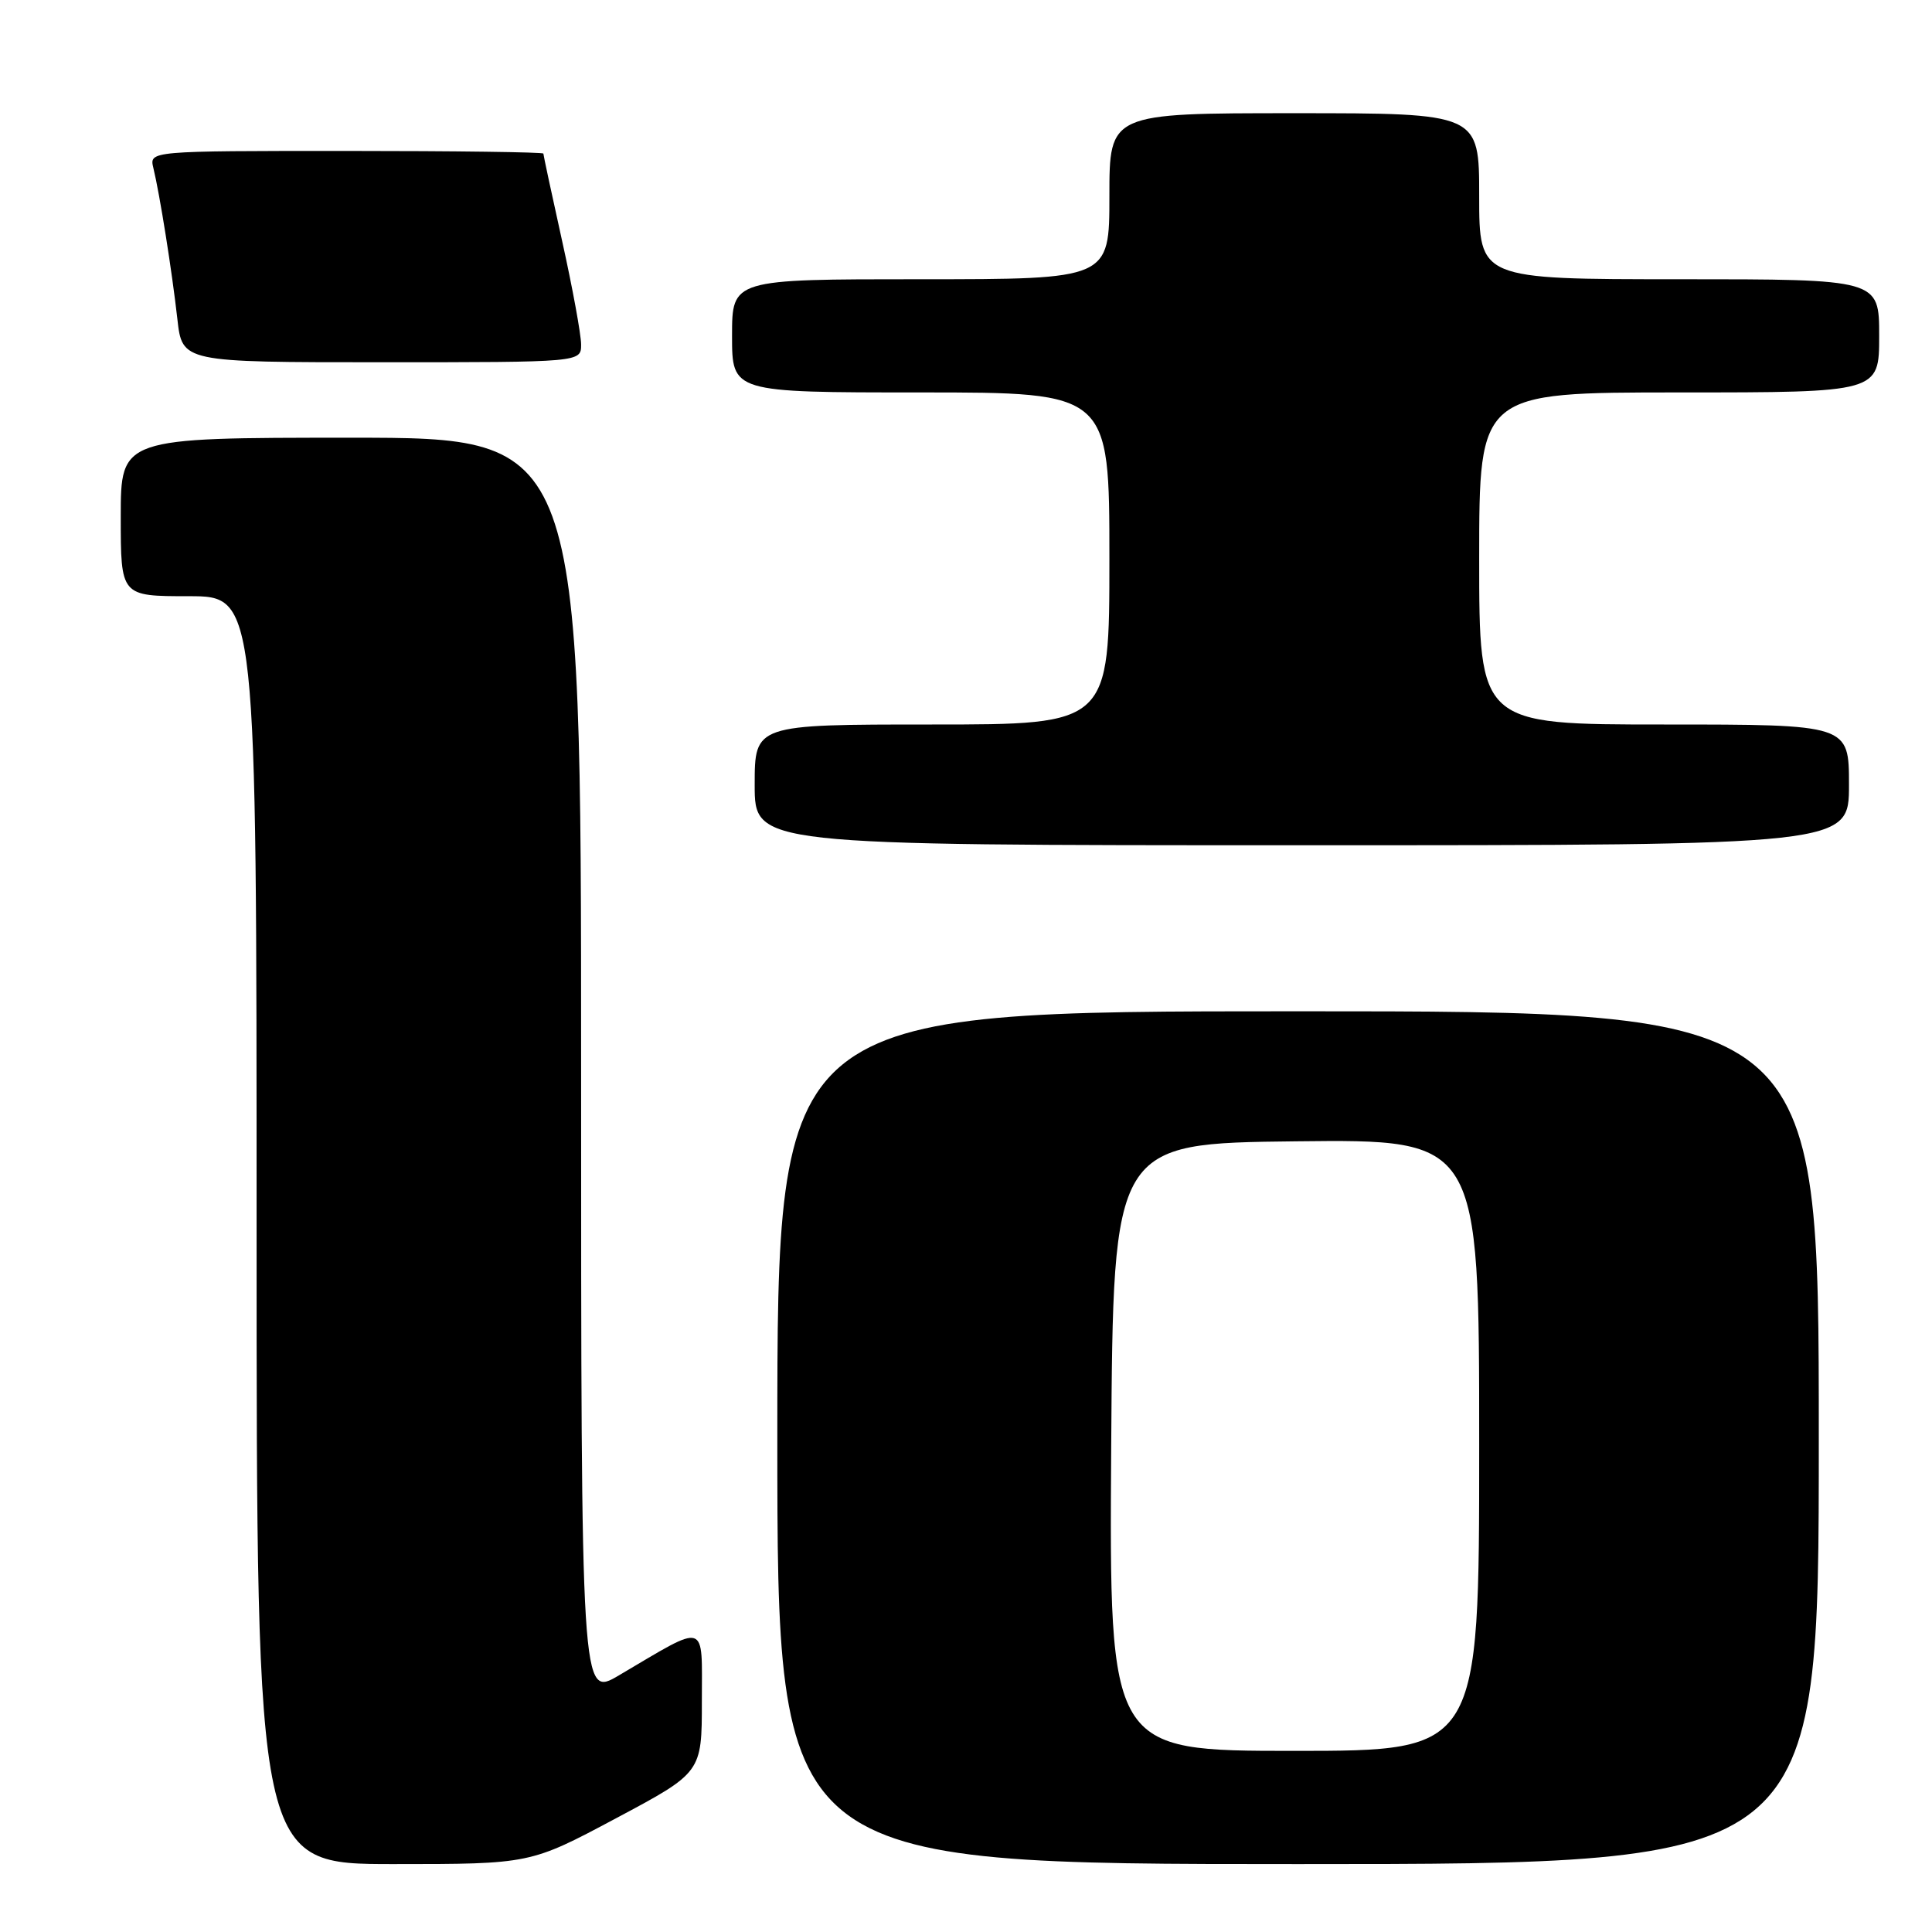 <?xml version="1.0" encoding="UTF-8" standalone="no"?>
<!DOCTYPE svg PUBLIC "-//W3C//DTD SVG 1.1//EN" "http://www.w3.org/Graphics/SVG/1.1/DTD/svg11.dtd" >
<svg xmlns="http://www.w3.org/2000/svg" xmlns:xlink="http://www.w3.org/1999/xlink" version="1.1" viewBox="0 0 256 256">
 <g >
 <path fill="currentColor"
d=" M 81.63 240.93 C 93.00 234.87 93.00 234.87 93.00 225.41 C 93.00 214.73 93.87 215.00 82.00 222.00 C 77.00 224.95 77.00 224.95 77.00 141.47 C 77.00 58.00 77.00 58.00 46.50 58.00 C 16.00 58.00 16.00 58.00 16.00 68.50 C 16.00 79.00 16.00 79.00 25.00 79.00 C 34.00 79.00 34.00 79.00 34.00 163.00 C 34.00 247.00 34.00 247.00 52.13 247.00 C 70.25 247.00 70.25 247.00 81.63 240.93 Z  M 241.00 190.50 C 241.00 134.00 241.00 134.00 172.00 134.00 C 103.00 134.00 103.00 134.00 103.00 190.50 C 103.00 247.00 103.00 247.00 172.00 247.00 C 241.00 247.00 241.00 247.00 241.00 190.50 Z  M 245.00 104.00 C 245.00 96.00 245.00 96.00 220.50 96.00 C 196.00 96.00 196.00 96.00 196.00 74.00 C 196.00 52.00 196.00 52.00 222.50 52.00 C 249.00 52.00 249.00 52.00 249.00 44.50 C 249.00 37.00 249.00 37.00 222.50 37.00 C 196.00 37.00 196.00 37.00 196.00 26.00 C 196.00 15.00 196.00 15.00 171.50 15.00 C 147.00 15.00 147.00 15.00 147.00 26.00 C 147.00 37.00 147.00 37.00 122.00 37.00 C 97.00 37.00 97.00 37.00 97.00 44.50 C 97.00 52.00 97.00 52.00 122.00 52.00 C 147.00 52.00 147.00 52.00 147.00 74.00 C 147.00 96.00 147.00 96.00 123.50 96.00 C 100.00 96.00 100.00 96.00 100.00 104.00 C 100.00 112.00 100.00 112.00 172.50 112.00 C 245.00 112.00 245.00 112.00 245.00 104.00 Z  M 77.00 45.65 C 77.00 44.36 75.88 38.22 74.50 32.00 C 73.12 25.78 72.00 20.54 72.00 20.35 C 72.00 20.16 60.25 20.00 45.89 20.00 C 19.78 20.00 19.78 20.00 20.32 22.25 C 21.18 25.79 22.79 35.96 23.50 42.25 C 24.14 48.00 24.14 48.00 50.57 48.00 C 77.00 48.00 77.00 48.00 77.00 45.65 Z  M 147.24 191.75 C 147.50 151.50 147.50 151.50 171.75 151.23 C 196.00 150.96 196.00 150.96 196.00 191.48 C 196.00 232.00 196.00 232.00 171.49 232.00 C 146.98 232.00 146.98 232.00 147.24 191.75 Z "/>
</g>
</svg>